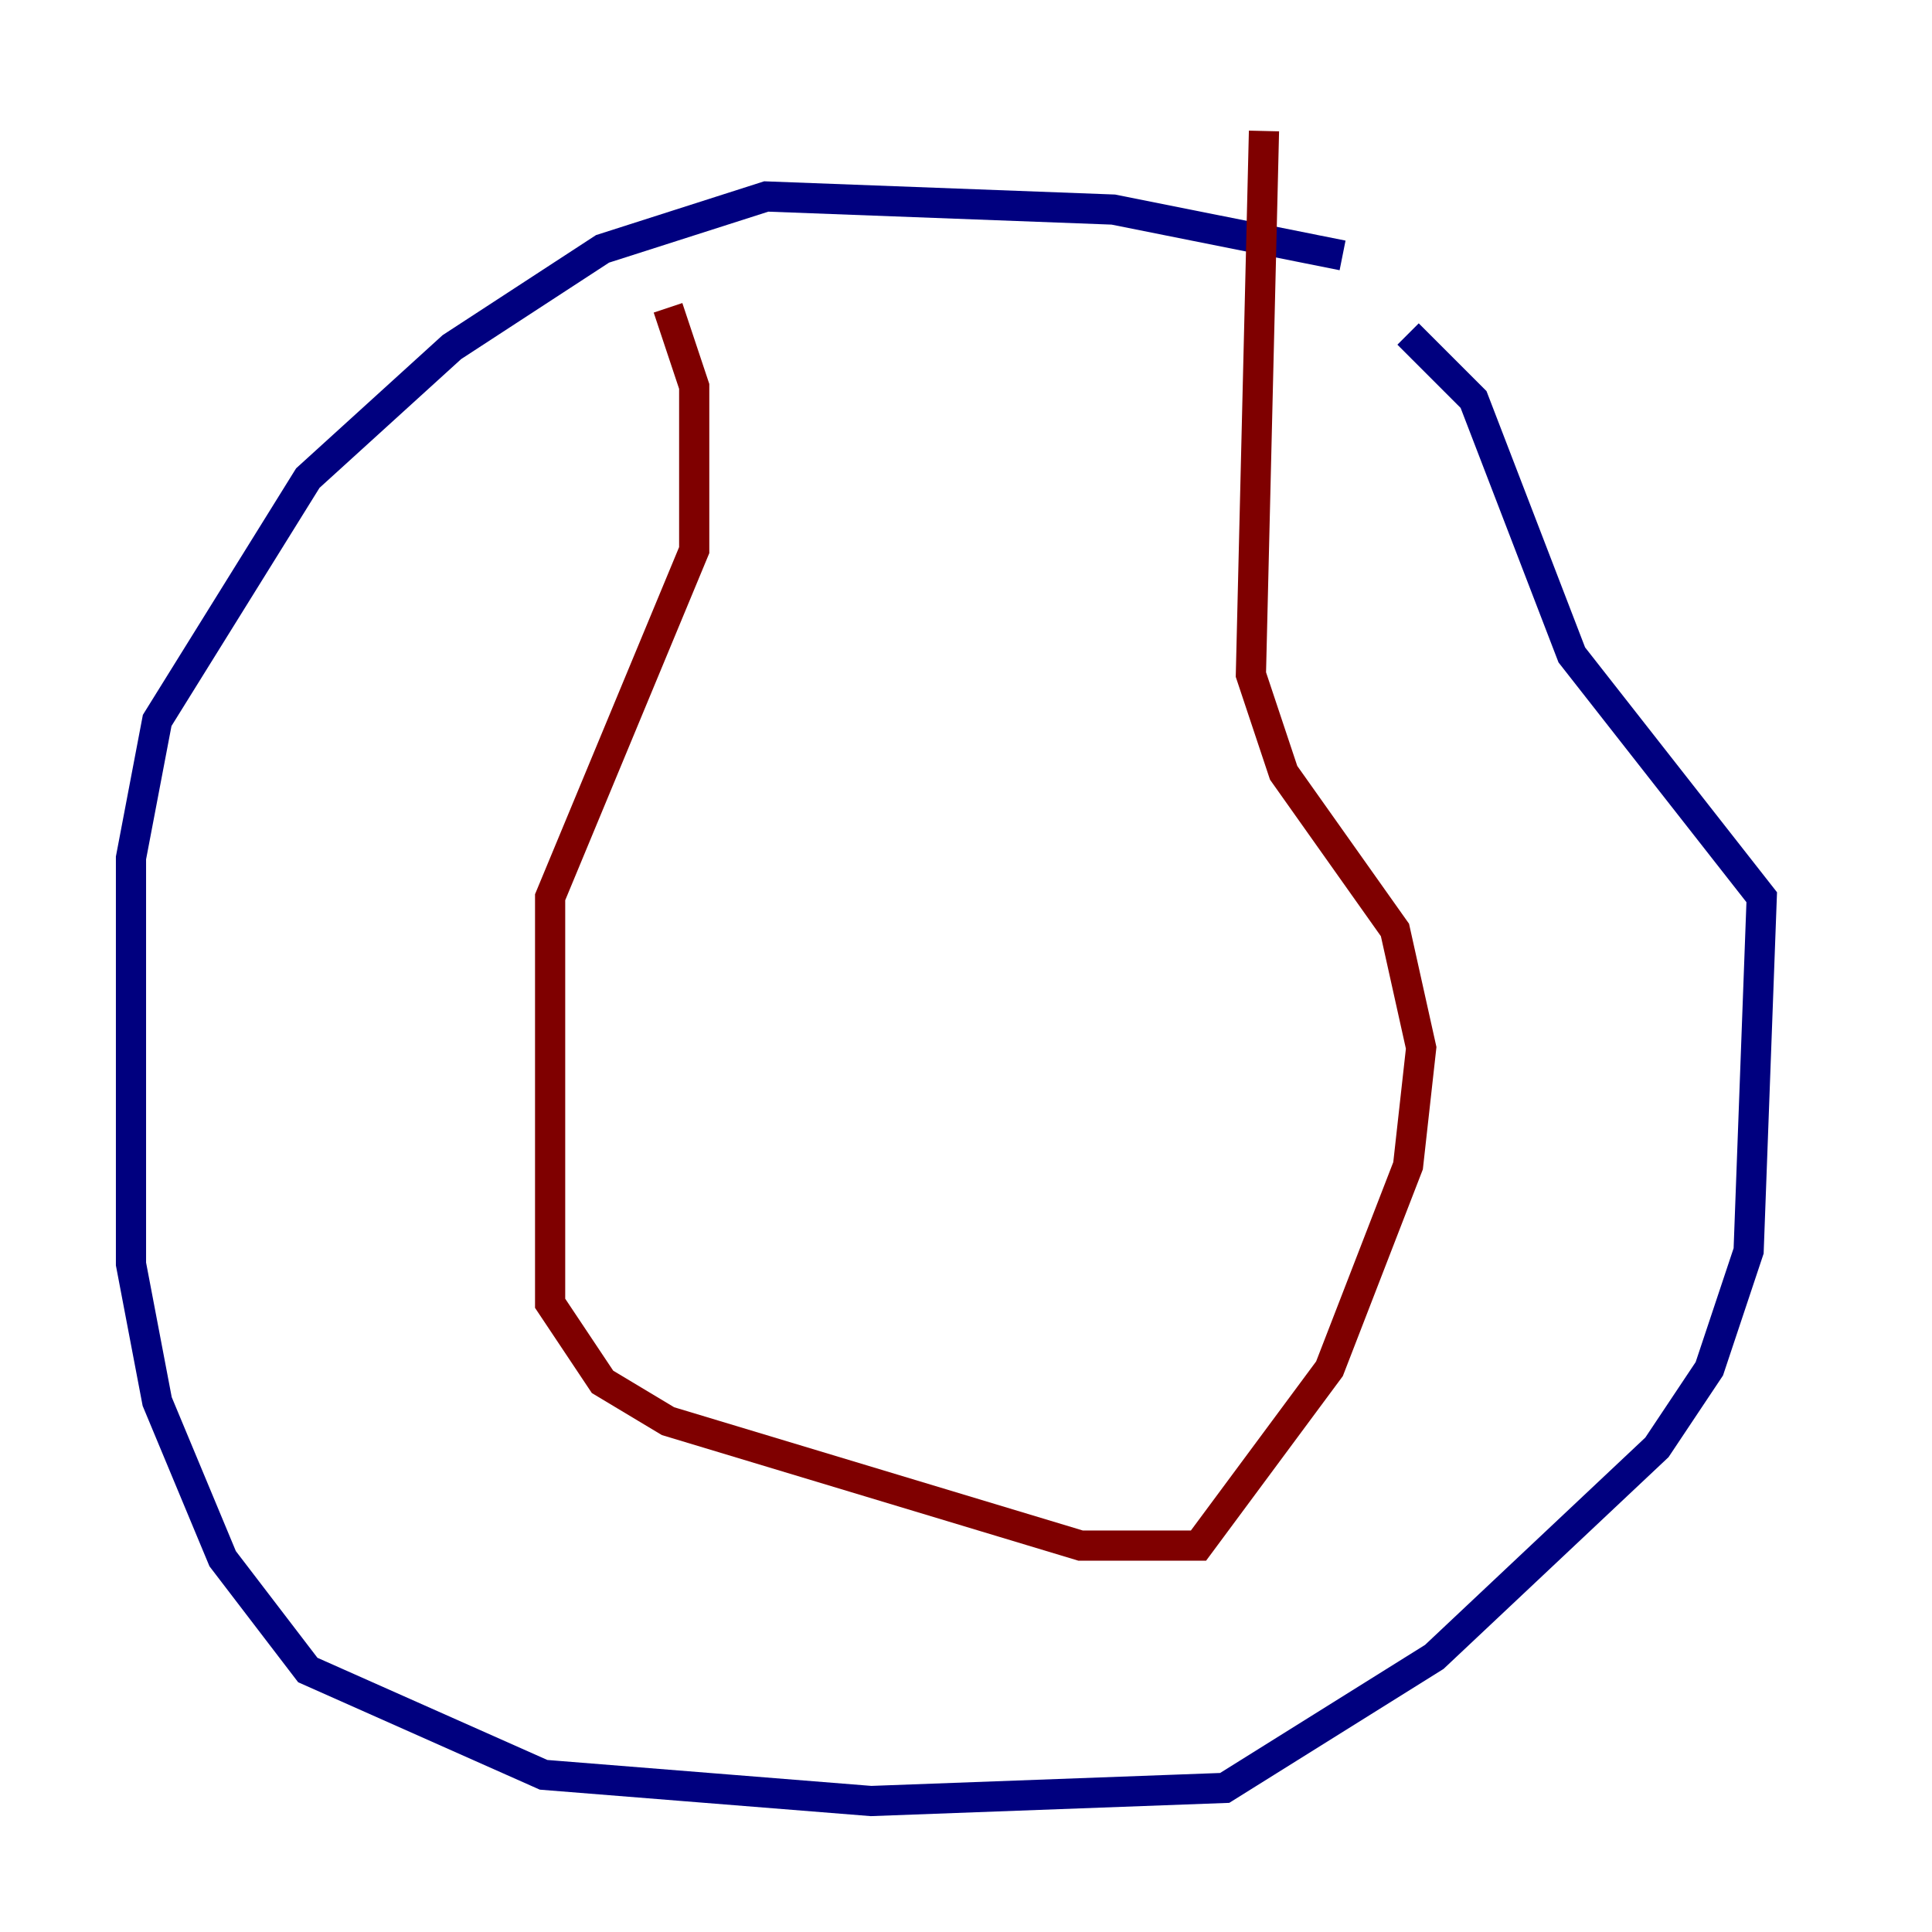 <?xml version="1.0" encoding="utf-8" ?>
<svg baseProfile="tiny" height="128" version="1.2" viewBox="0,0,128,128" width="128" xmlns="http://www.w3.org/2000/svg" xmlns:ev="http://www.w3.org/2001/xml-events" xmlns:xlink="http://www.w3.org/1999/xlink"><defs /><polyline fill="none" points="88.949,16.922 73.763,13.885 50.766,13.017 39.919,16.488 29.939,22.997 20.393,31.675 10.414,47.729 8.678,56.841 8.678,83.742 10.414,92.854 14.752,103.268 20.393,110.644 36.014,117.586 57.709,119.322 81.139,118.454 95.024,109.776 109.776,95.891 113.248,90.685 115.851,82.875 116.719,59.444 104.136,43.39 97.627,26.468 93.288,22.129" stroke="#00007f" stroke-width="2" /><polyline fill="none" points="44.258,20.393 45.993,25.6 45.993,36.447 36.447,59.444 36.447,86.346 39.919,91.552 44.258,94.156 71.593,102.4 79.403,102.4 88.081,90.685 93.288,77.234 94.156,69.424 92.42,61.614 85.044,51.2 82.875,44.691 83.742,8.678" stroke="#7f0000" stroke-width="2" /></svg>